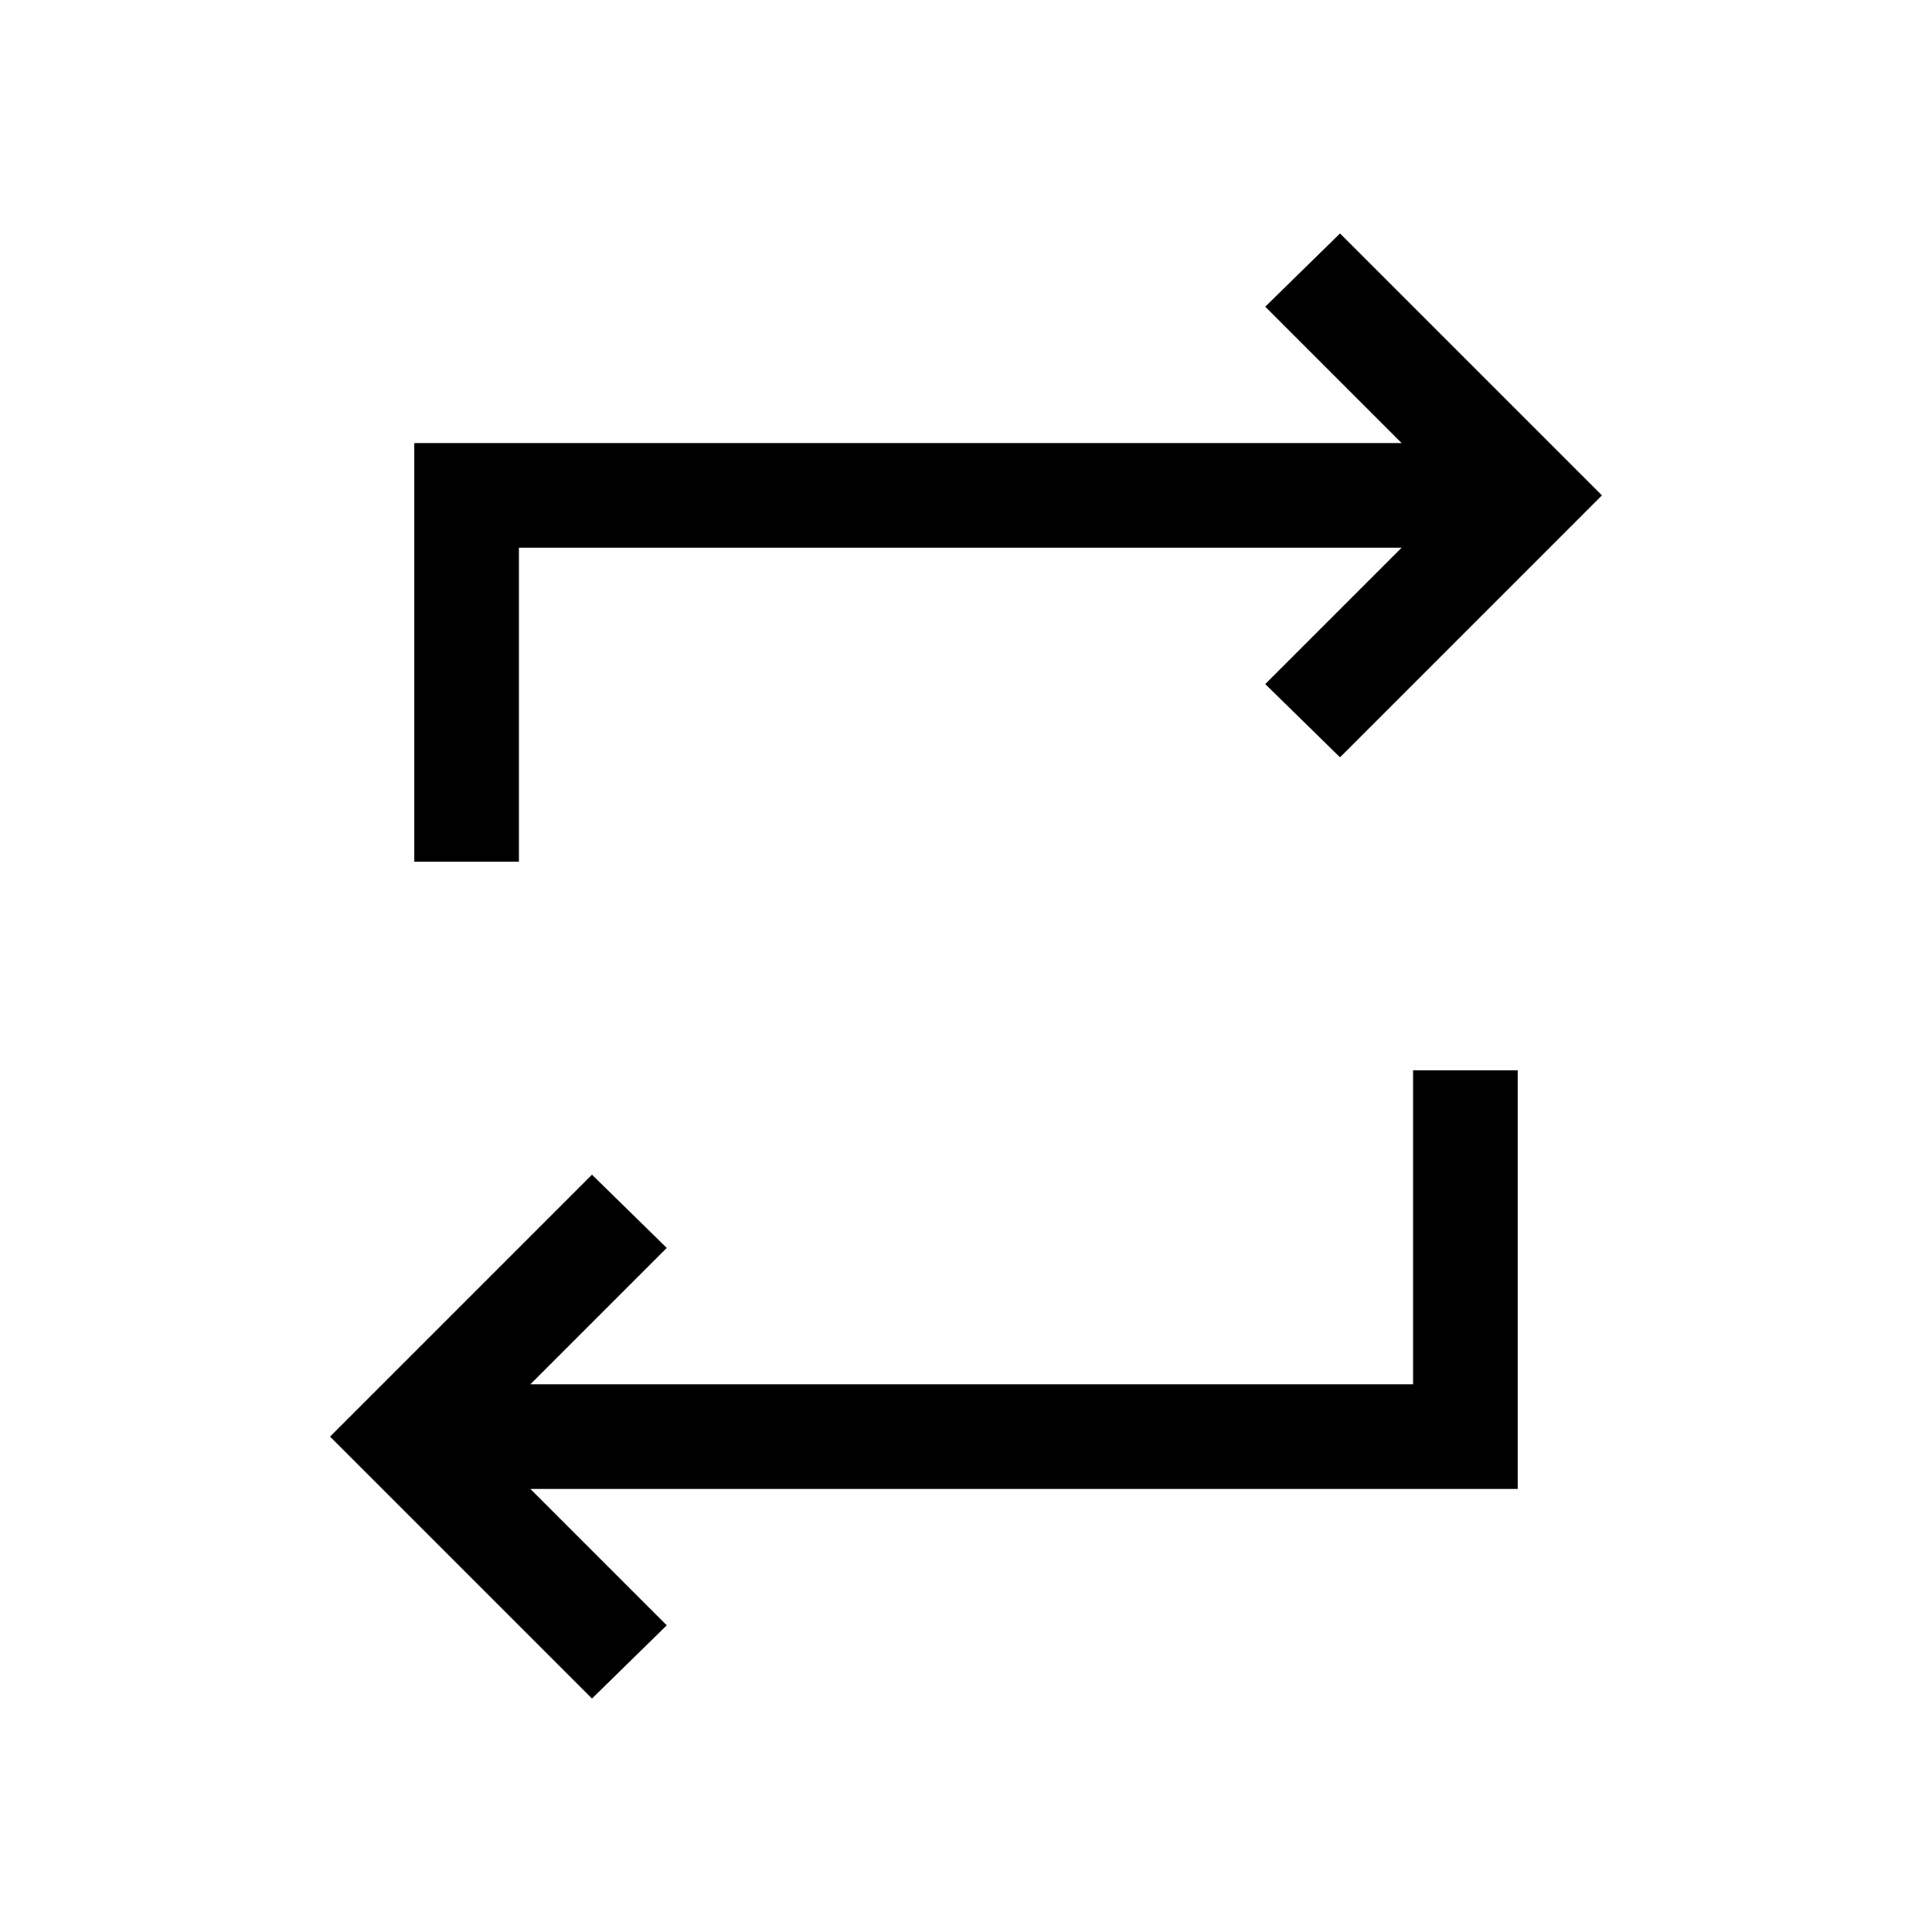 <svg xmlns="http://www.w3.org/2000/svg" height="20" viewBox="0 -960 960 960" width="20"><path d="M294.15-116 164-246.15l130.15-130.16 37.16 36.39-67.77 67.77h438.61v-156h52v207.99H263.54l67.77 67.77L294.15-116Zm-88.3-415.85v-207.99h490.61l-67.77-67.77L665.85-844 796-713.85 665.85-583.69l-37.16-36.39 67.77-67.77H257.85v156h-52Z"/></svg>